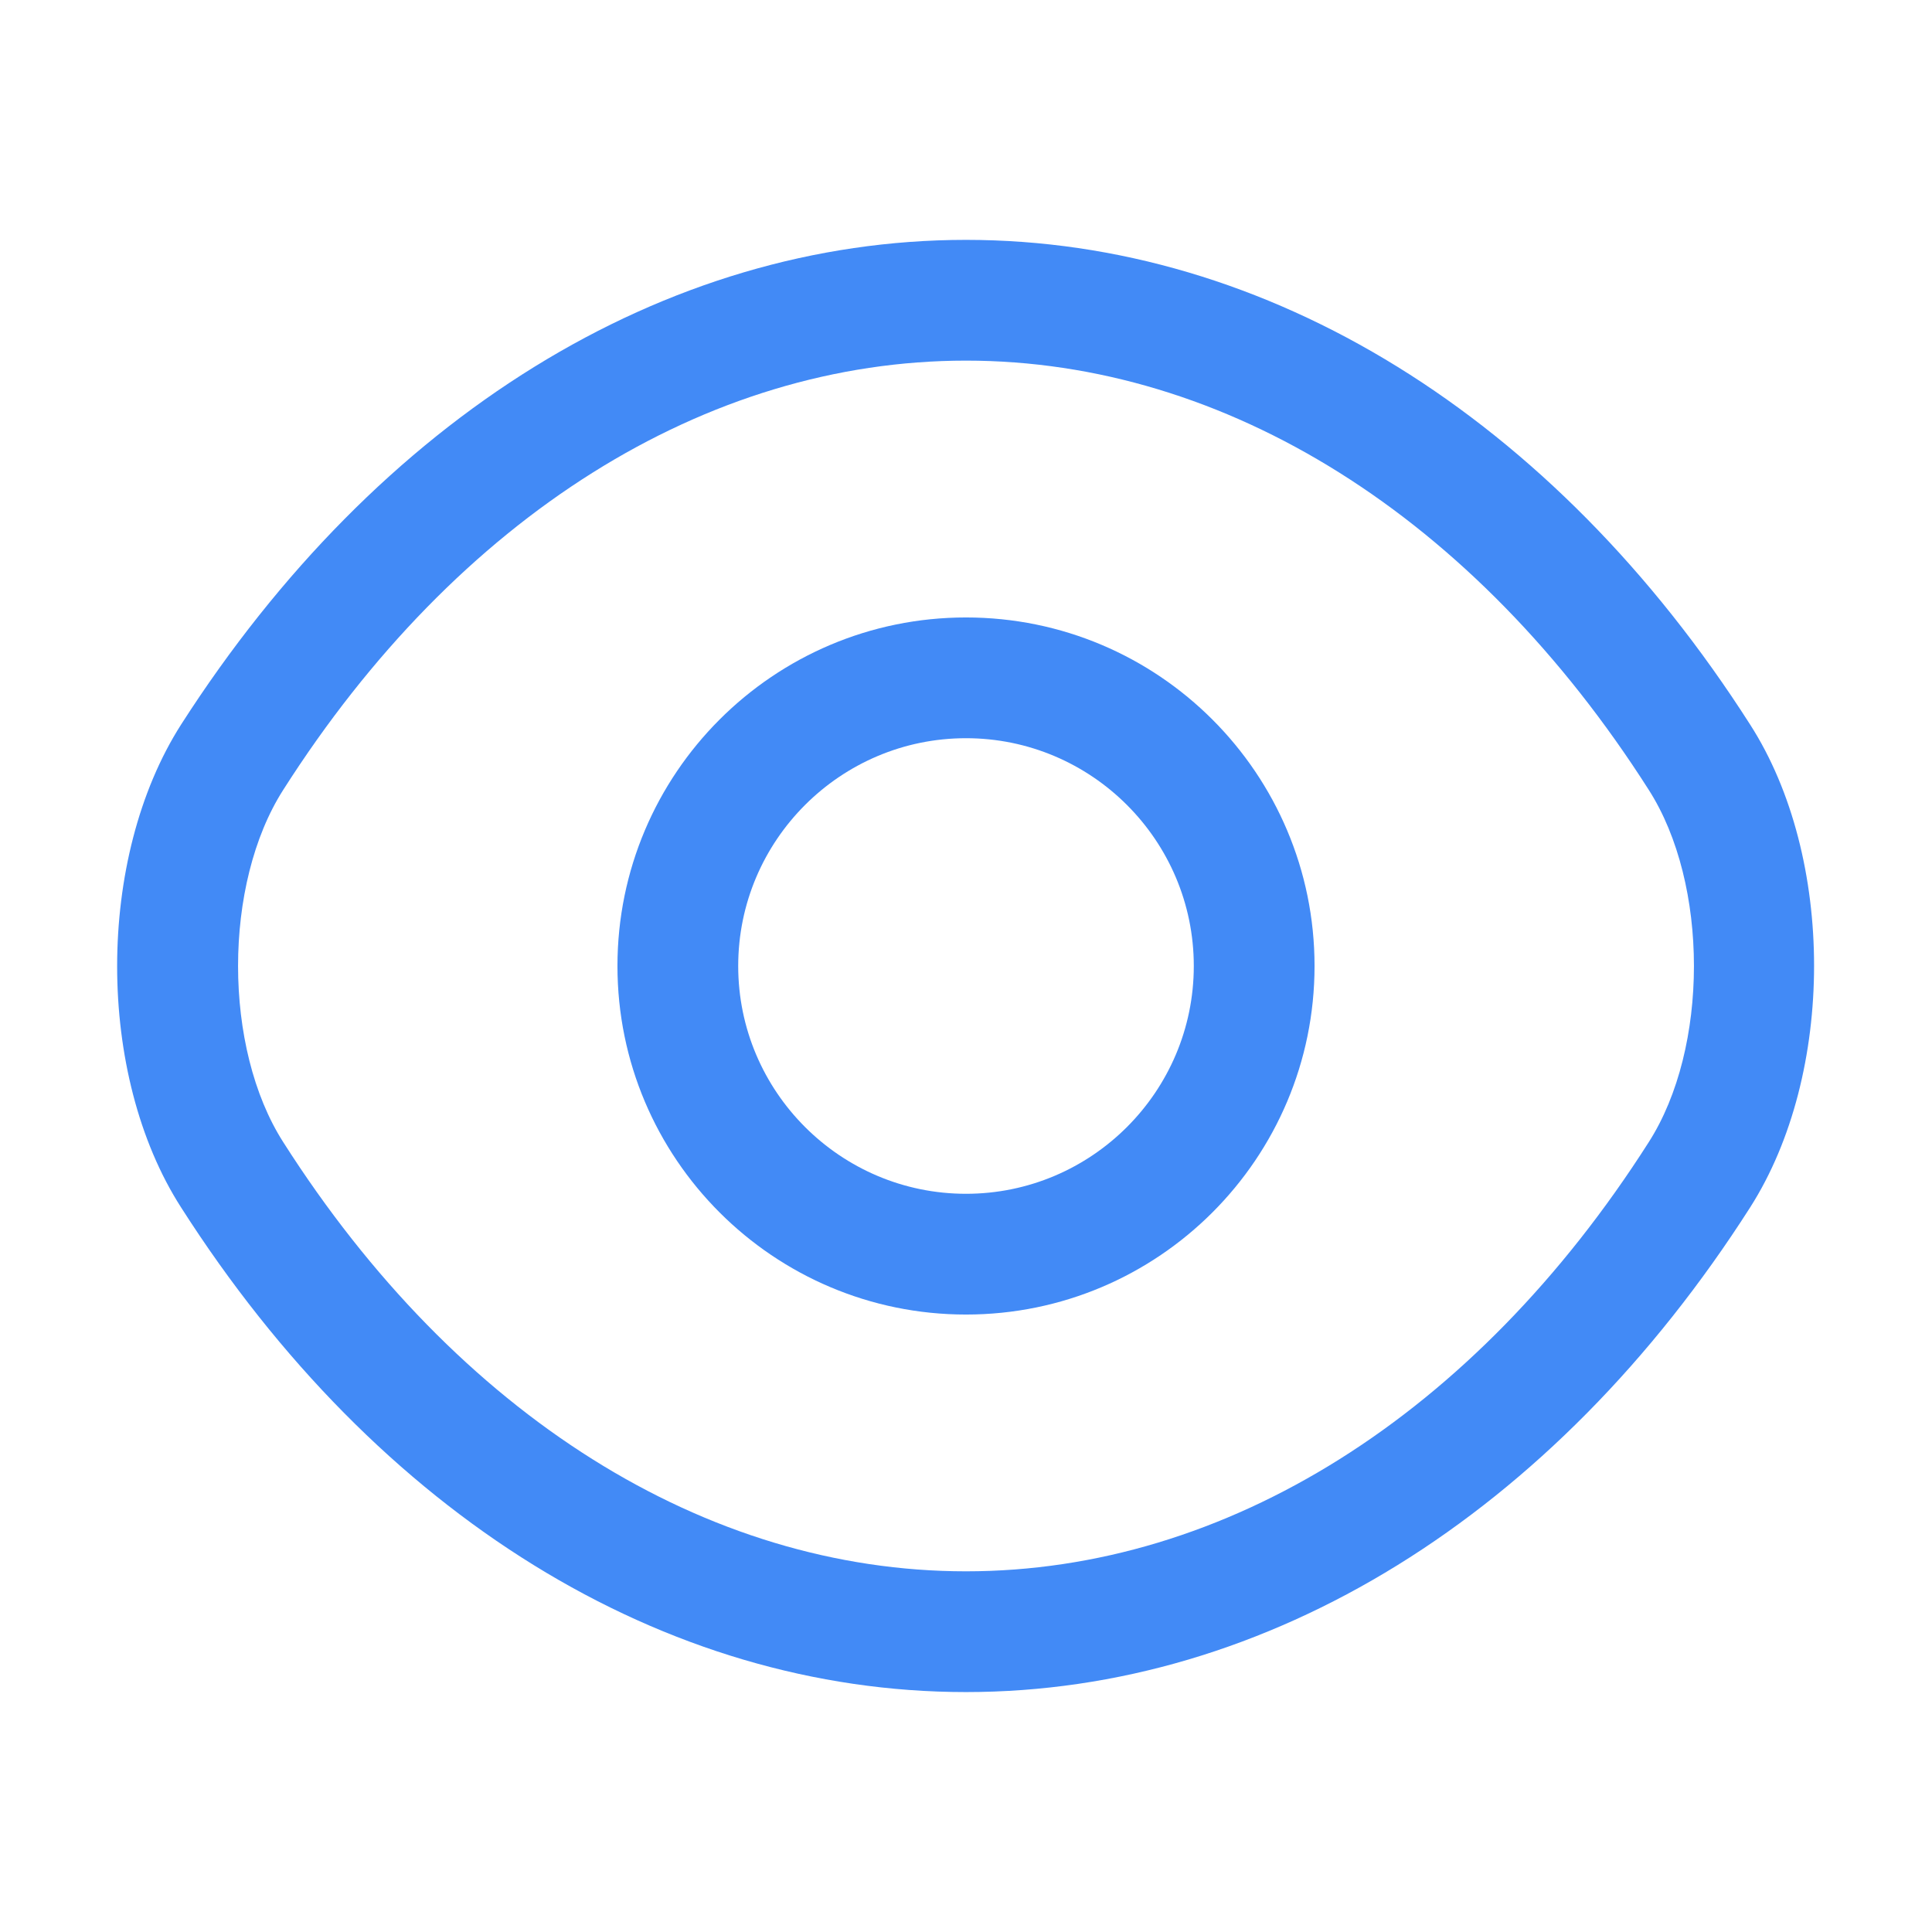 <svg width="32" height="32" viewBox="0 0 32 32" fill="none" xmlns="http://www.w3.org/2000/svg">
<path d="M16 21.773C12.813 21.773 10.227 19.187 10.227 16C10.227 12.813 12.813 10.227 16 10.227C19.187 10.227 21.773 12.813 21.773 16C21.773 19.187 19.187 21.773 16 21.773ZM16 12.227C13.92 12.227 12.227 13.92 12.227 16C12.227 18.08 13.92 19.773 16 19.773C18.08 19.773 19.773 18.08 19.773 16C19.773 13.92 18.08 12.227 16 12.227Z" fill="#428AF6"/>
<path d="M16 28.026C10.987 28.026 6.253 25.093 3 20C1.587 17.8 1.587 14.213 3 12C6.267 6.906 11 3.973 16 3.973C21 3.973 25.733 6.906 28.987 12C30.4 14.2 30.4 17.787 28.987 20C25.733 25.093 21 28.026 16 28.026ZM16 5.973C11.693 5.973 7.573 8.56 4.693 13.08C3.693 14.64 3.693 17.36 4.693 18.92C7.573 23.44 11.693 26.026 16 26.026C20.307 26.026 24.427 23.44 27.307 18.92C28.307 17.36 28.307 14.64 27.307 13.08C24.427 8.56 20.307 5.973 16 5.973Z" fill="#428AF6"/>
</svg>
